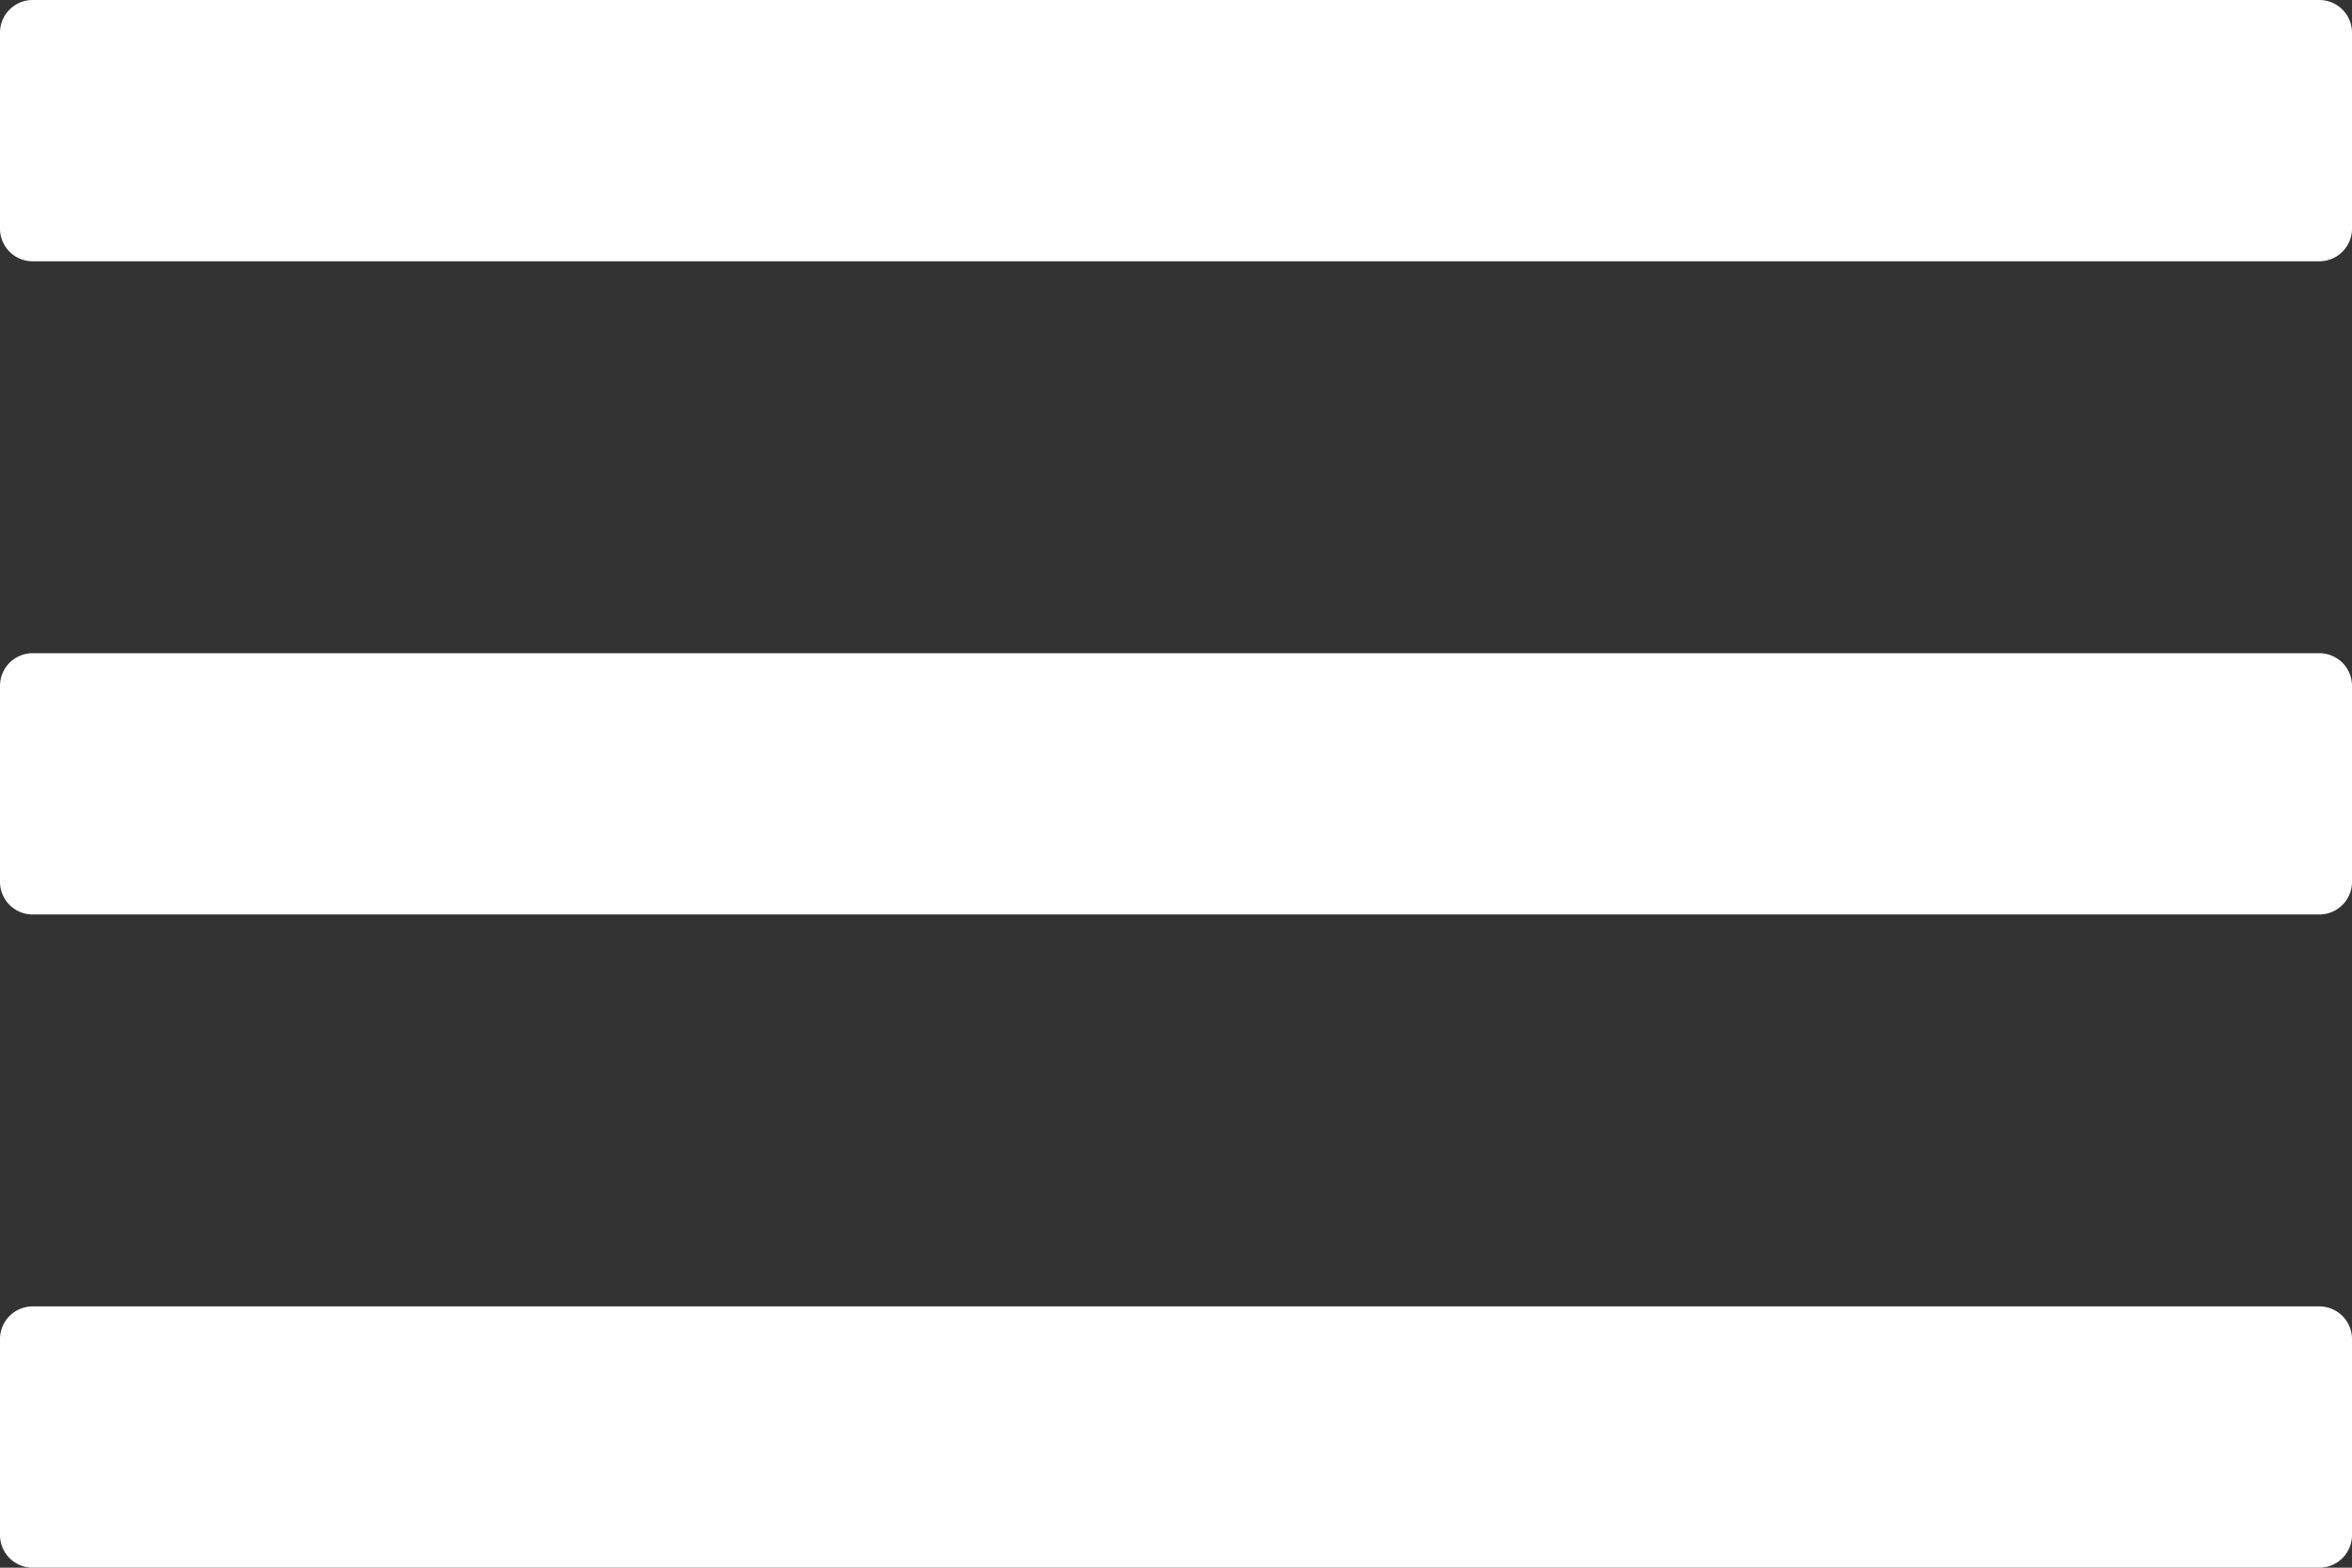 <svg xmlns="http://www.w3.org/2000/svg" viewBox="0 0 18 12"><rect x="0" y="0" width="18" height="12" fill="#333333" stroke="none"/><path d="M3.25,18h17.5a.25.25,0,0,0,.25-.25v-1.5a.25.25,0,0,0-.25-.25H3.25a.25.25,0,0,0-.25.25v1.5A.25.25,0,0,0,3.25,18Zm0-5h17.5a.25.25,0,0,0,.25-.25v-1.5a.25.25,0,0,0-.25-.25H3.25a.25.25,0,0,0-.25.25v1.5A.25.25,0,0,0,3.25,13ZM3,6.25v1.5A.25.25,0,0,0,3.25,8h17.5A.25.25,0,0,0,21,7.75V6.25A.25.25,0,0,0,20.75,6H3.25A.25.25,0,0,0,3,6.25Z" transform="translate(-3 -6)" fill="#fff"/></svg>
